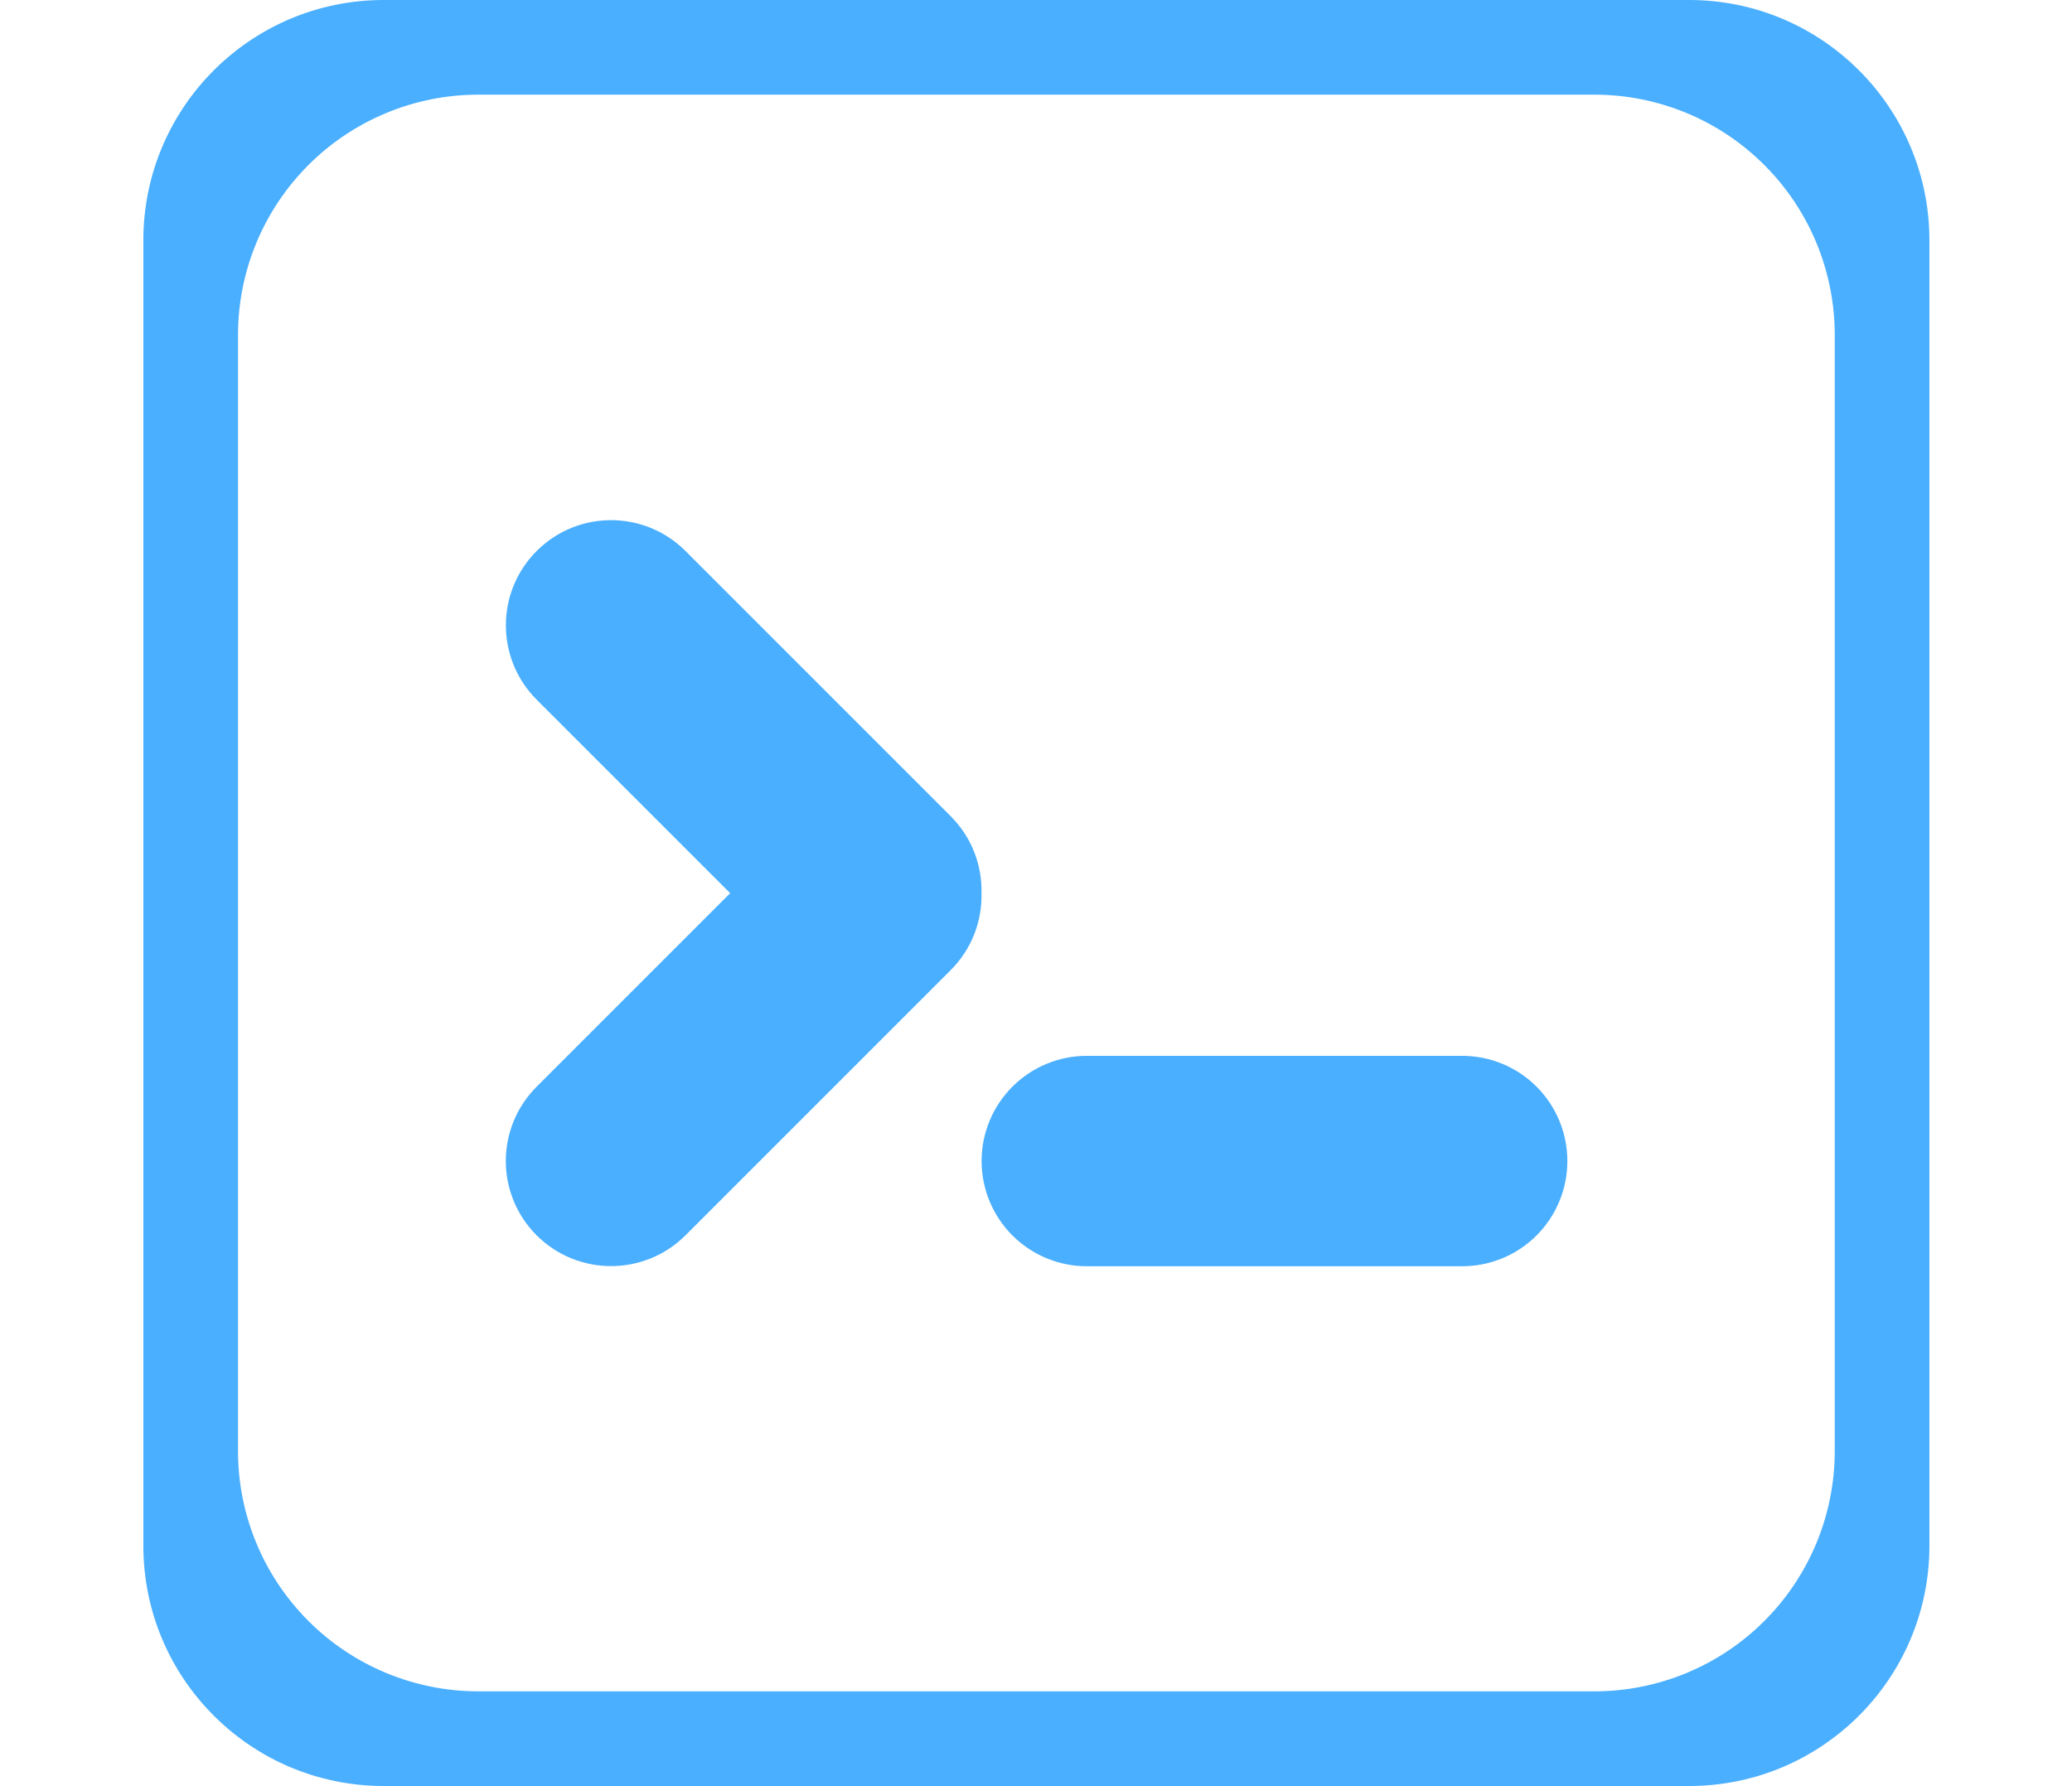 <?xml version="1.0" encoding="UTF-8" standalone="no"?>
<!DOCTYPE svg PUBLIC "-//W3C//DTD SVG 1.1//EN" "http://www.w3.org/Graphics/SVG/1.1/DTD/svg11.dtd">
<svg width="100%" height="100%" viewBox="0 0 1000 862" version="1.1" xmlns="http://www.w3.org/2000/svg" xmlns:xlink="http://www.w3.org/1999/xlink" xml:space="preserve" xmlns:serif="http://www.serif.com/" style="fill-rule:evenodd;clip-rule:evenodd;stroke-linejoin:round;stroke-miterlimit:2;">
    <g transform="matrix(1,0,0,1,1.13687e-13,-69.185)">
        <g id="Code" transform="matrix(0.862,0,0,0.862,69.185,69.185)">
            <path d="M865.454,0C939.762,0 1000,60.238 1000,134.546L1000,865.454C1000,939.762 939.762,1000 865.454,1000L134.546,1000C60.238,1000 0,939.762 0,865.454L0,134.546C0,60.238 60.238,0 134.546,0L865.454,0ZM947,187.546C947,151.862 932.825,117.64 907.592,92.408C882.36,67.175 848.138,53 812.454,53L187.546,53C151.862,53 117.64,67.175 92.408,92.408C67.175,117.64 53,151.862 53,187.546L53,812.454C53,848.138 67.175,882.36 92.408,907.592C117.64,932.825 151.862,947 187.546,947L812.454,947C848.138,947 882.36,932.825 907.592,907.592C932.825,882.36 947,848.138 947,812.454L947,187.546Z" style="fill:rgb(74,175,255);"/>
            <g transform="matrix(0.487,0.487,-0.487,0.487,344.167,28.706)">
                <path d="M612.401,355.521C628.755,371.095 638.947,393.079 638.947,417.445L638.947,722.285C638.947,769.594 600.594,807.947 553.285,807.947L553.283,807.947C530.65,807.947 508.944,798.956 492.941,782.952C476.937,766.949 467.947,745.243 467.947,722.611L467.947,500L245.5,500C198.28,500 160,461.72 160,414.5C160,367.28 198.28,329 245.5,329L550.5,329C574.853,329 596.829,339.182 612.401,355.521Z" style="fill:rgb(74,175,255);"/>
            </g>
            <g transform="matrix(0.689,0,0,0.689,359.087,364.493)">
                <path d="M550.503,329C573.178,329 594.925,338.008 610.959,354.041C626.992,370.075 636,391.822 636,414.497C636,414.499 636,414.501 636,414.503C636,437.178 626.992,458.925 610.959,474.959C594.925,490.992 573.178,500 550.503,500C464.23,500 331.77,500 245.497,500C222.822,500 201.075,490.992 185.041,474.959C169.008,458.925 160,437.178 160,414.503C160,414.501 160,414.499 160,414.497C160,391.822 169.008,370.075 185.041,354.041C201.075,338.008 222.822,329 245.497,329C331.77,329 464.23,329 550.503,329Z" style="fill:rgb(74,175,255);"/>
            </g>
        </g>
    </g>
</svg>
